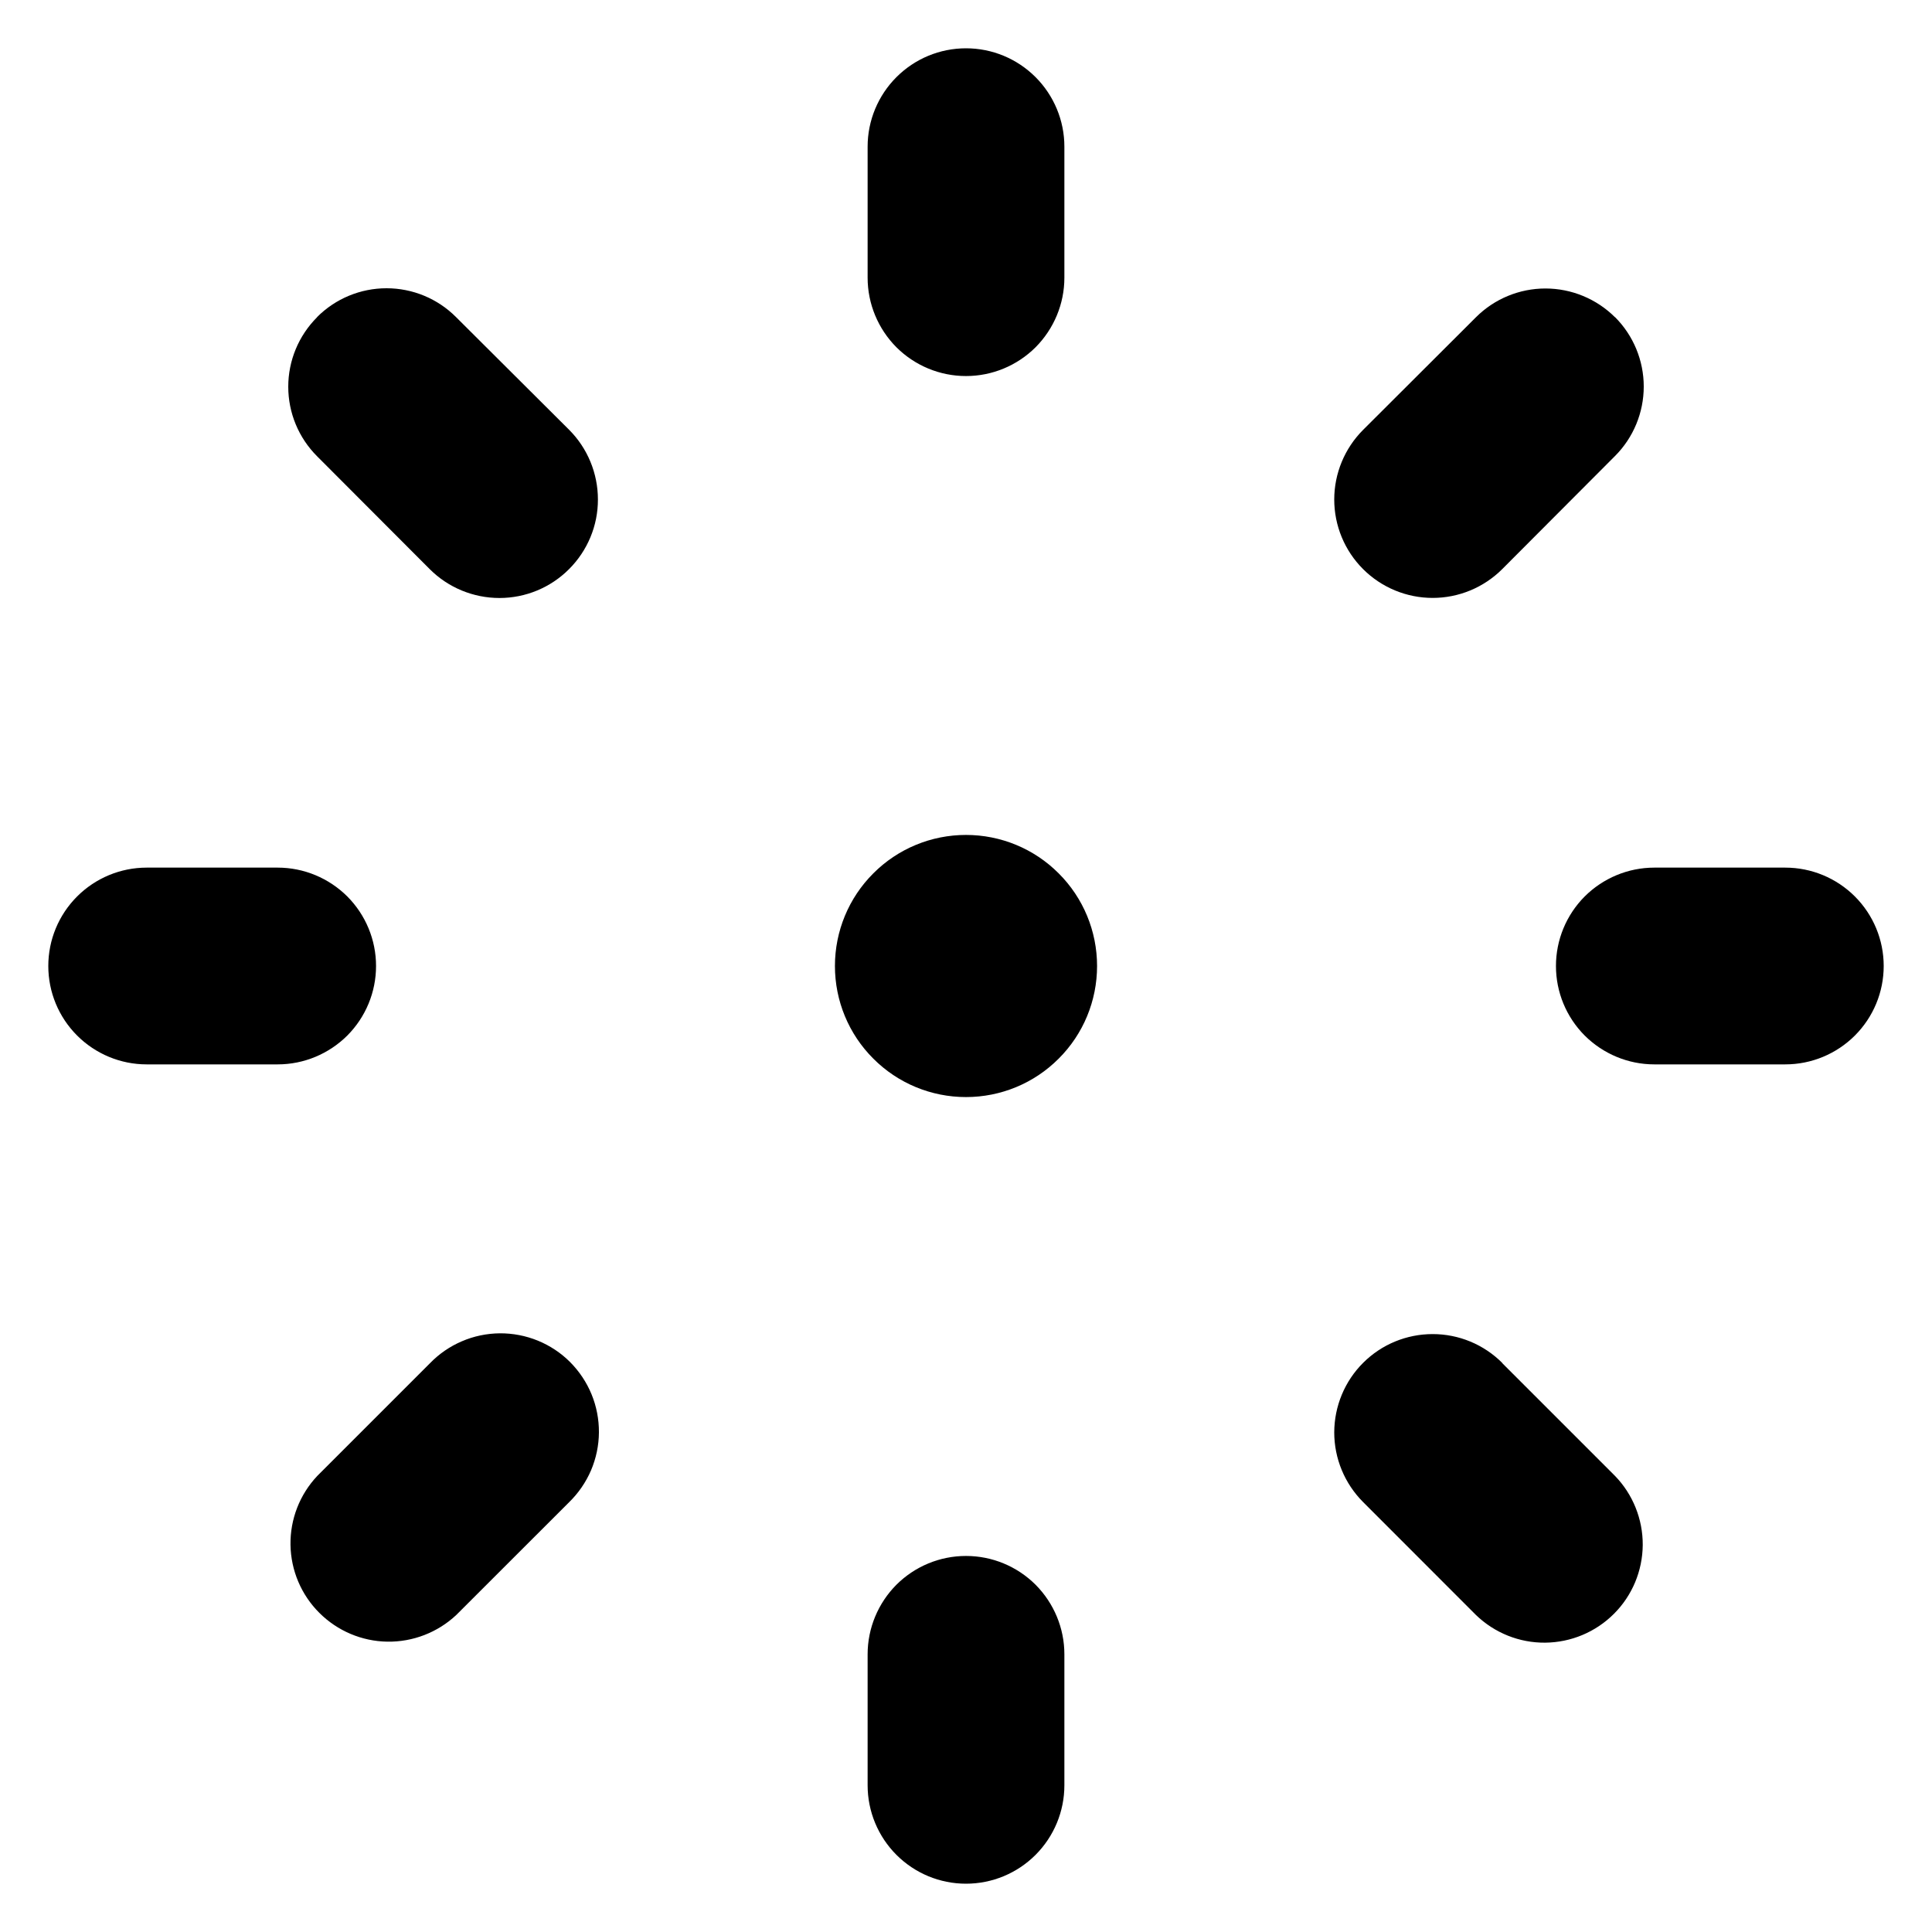 <svg width="25" height="25" viewBox="0 0 25 25" fill="none" xmlns="http://www.w3.org/2000/svg">
<g clip-path="url(#clip0_49_976)">
<path fill-rule="evenodd" clip-rule="evenodd" d="M12.5 0.625C12.838 0.625 13.161 0.759 13.4 0.998C13.638 1.236 13.773 1.56 13.773 1.897V3.594C13.773 3.931 13.638 4.255 13.4 4.494C13.161 4.732 12.838 4.866 12.5 4.866C12.162 4.866 11.839 4.732 11.6 4.494C11.362 4.255 11.227 3.931 11.227 3.594V1.897C11.227 1.56 11.362 1.236 11.6 0.998C11.839 0.759 12.162 0.625 12.5 0.625ZM14.196 12.5C14.196 12.95 14.018 13.381 13.699 13.699C13.381 14.018 12.95 14.196 12.5 14.196C12.05 14.196 11.619 14.018 11.301 13.699C10.982 13.381 10.804 12.95 10.804 12.5C10.804 12.05 10.982 11.619 11.301 11.301C11.619 10.982 12.05 10.804 12.5 10.804C12.95 10.804 13.381 10.982 13.699 11.301C14.018 11.619 14.196 12.05 14.196 12.5ZM13.773 21.406C13.773 21.069 13.638 20.745 13.4 20.506C13.161 20.268 12.838 20.134 12.5 20.134C12.162 20.134 11.839 20.268 11.6 20.506C11.362 20.745 11.227 21.069 11.227 21.406V23.102C11.227 23.44 11.362 23.764 11.6 24.002C11.839 24.241 12.162 24.375 12.5 24.375C12.838 24.375 13.161 24.241 13.4 24.002C13.638 23.764 13.773 23.44 13.773 23.102V21.406ZM20.134 12.5C20.134 12.162 20.268 11.839 20.506 11.6C20.745 11.362 21.069 11.227 21.406 11.227H23.102C23.44 11.227 23.764 11.362 24.002 11.6C24.241 11.839 24.375 12.162 24.375 12.5C24.375 12.838 24.241 13.161 24.002 13.4C23.764 13.638 23.44 13.773 23.102 13.773H21.406C21.069 13.773 20.745 13.638 20.506 13.4C20.268 13.161 20.134 12.838 20.134 12.5ZM1.897 11.227C1.56 11.227 1.236 11.362 0.998 11.6C0.759 11.839 0.625 12.162 0.625 12.5C0.625 12.838 0.759 13.161 0.998 13.4C1.236 13.638 1.56 13.773 1.897 13.773H3.594C3.931 13.773 4.255 13.638 4.494 13.4C4.732 13.161 4.866 12.838 4.866 12.5C4.866 12.162 4.732 11.839 4.494 11.6C4.255 11.362 3.931 11.227 3.594 11.227H1.897ZM4.103 4.103C4.341 3.864 4.665 3.73 5.002 3.73C5.339 3.73 5.663 3.864 5.901 4.103L7.364 5.561C7.603 5.8 7.737 6.125 7.737 6.463C7.738 6.801 7.603 7.125 7.364 7.364C7.125 7.604 6.801 7.738 6.463 7.738C6.125 7.738 5.8 7.604 5.561 7.365L4.103 5.904C3.864 5.665 3.73 5.342 3.73 5.004C3.73 4.667 3.864 4.344 4.103 4.105V4.103ZM19.439 17.636C19.2 17.397 18.877 17.263 18.539 17.263C18.201 17.263 17.878 17.396 17.639 17.635C17.4 17.873 17.266 18.197 17.265 18.535C17.265 18.872 17.399 19.196 17.637 19.435L19.099 20.898C19.339 21.13 19.66 21.259 19.994 21.256C20.329 21.253 20.648 21.119 20.884 20.883C21.121 20.647 21.254 20.327 21.257 19.993C21.259 19.659 21.13 19.337 20.898 19.098L19.439 17.639V17.636ZM20.898 4.103C21.136 4.341 21.27 4.665 21.27 5.002C21.27 5.339 21.136 5.663 20.898 5.901L19.439 7.364C19.321 7.482 19.18 7.576 19.026 7.64C18.871 7.704 18.706 7.737 18.539 7.737C18.201 7.737 17.877 7.603 17.638 7.364C17.52 7.246 17.426 7.106 17.362 6.951C17.298 6.797 17.265 6.631 17.265 6.464C17.265 6.127 17.399 5.803 17.637 5.564L19.099 4.105C19.337 3.867 19.661 3.733 19.998 3.733C20.335 3.733 20.659 3.867 20.898 4.105V4.103ZM7.364 19.439C7.485 19.321 7.581 19.181 7.648 19.026C7.714 18.87 7.749 18.704 7.75 18.535C7.751 18.366 7.719 18.199 7.655 18.043C7.591 17.887 7.496 17.745 7.377 17.625C7.258 17.506 7.116 17.412 6.96 17.348C6.803 17.284 6.636 17.252 6.467 17.253C6.299 17.255 6.132 17.289 5.977 17.356C5.822 17.422 5.681 17.519 5.564 17.64L4.105 19.099C3.878 19.34 3.754 19.659 3.759 19.99C3.764 20.321 3.898 20.637 4.132 20.87C4.366 21.104 4.682 21.238 5.012 21.243C5.343 21.248 5.663 21.124 5.904 20.898L7.364 19.439Z" fill="black"/>
</g>
<defs>
<clipPath id="clip0_49_976">
<rect width="25" height="25" fill="white"/>
</clipPath>
</defs>
</svg>
